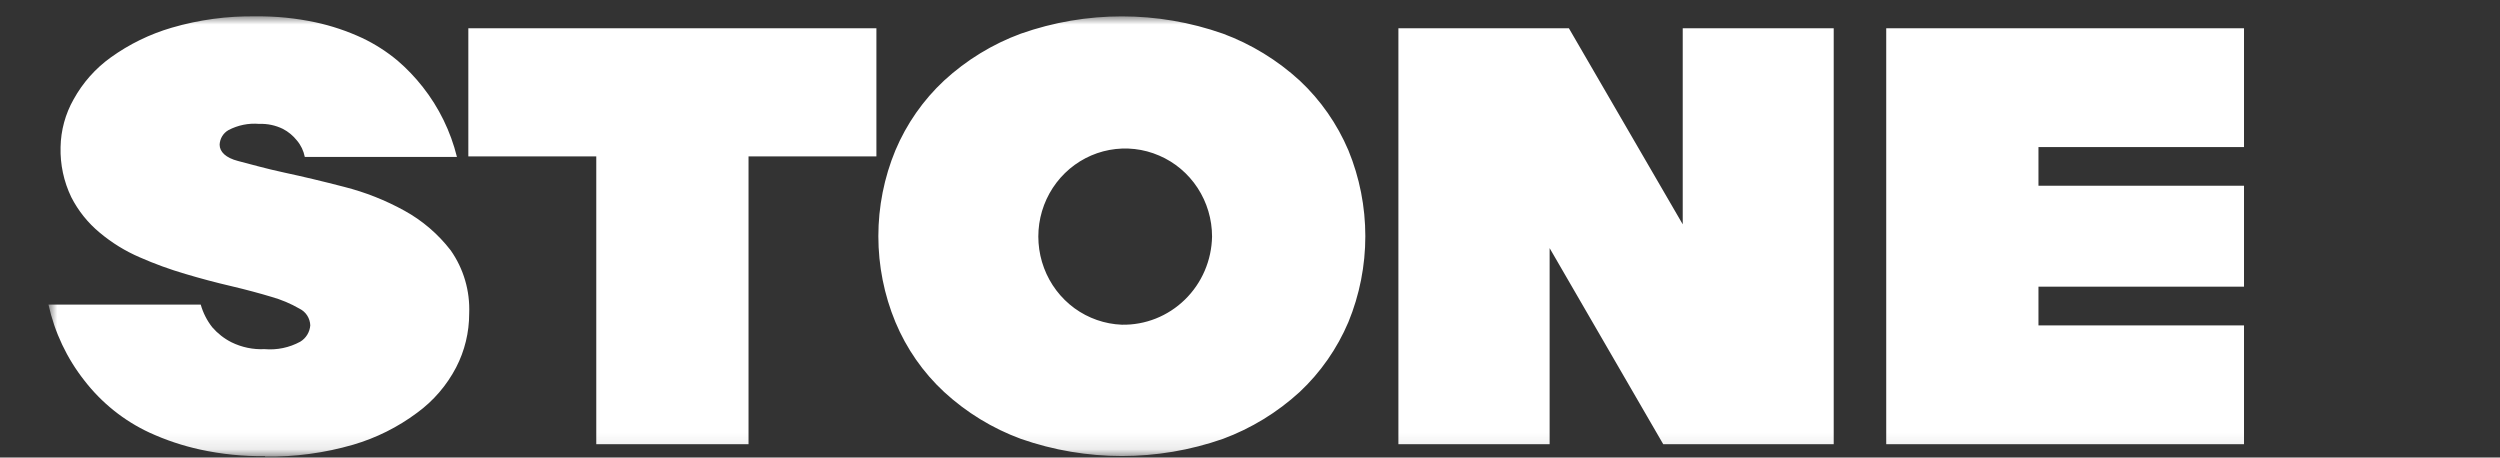 <svg width="153" height="28" viewBox="0 0 153 28" fill="none" xmlns="http://www.w3.org/2000/svg">
<rect x="0" y="0" width="153" height="28" fill="#333333" stroke="none"/>
<g id="&#208;&#148;&#208;&#181;&#208;&#178;&#208;&#181;&#208;&#187;&#208;&#190;&#208;&#191;&#208;&#181;&#209;&#128; &#208;&#191;&#209;&#128;&#208;&#181;&#208;&#188;&#208;&#184;&#208;&#176;&#208;&#187;&#209;&#140;&#208;&#189;&#208;&#190;&#208;&#184;&#204;&#134; &#208;&#182;&#208;&#184;&#208;&#187;&#208;&#190;&#208;&#184;&#204;&#134; &#208;&#184; &#208;&#186;&#208;&#190;&#208;&#188;&#208;&#188;&#208;&#181;&#209;&#128;&#209;&#135;&#208;&#181;&#209;&#129;&#208;&#186;&#208;&#190;&#208;&#184;&#204;&#134; &#208;&#189;&#208;&#181;&#208;&#180;&#208;&#178;&#208;&#184;&#208;&#182;&#208;&#184;&#208;&#188;&#208;&#190;&#209;&#129;&#209;&#130;&#208;&#184; &#208;&#178; &#208;&#156;&#208;&#190;&#209;&#129;&#208;&#186;&#208;&#178;&#208;&#181; 1">
<g id="Clip path group">
<mask id="mask0_373_3131" style="mask-type:luminance" maskUnits="userSpaceOnUse" x="3" y="1" width="147" height="27">
<g id="logotype-white_svg__a">
<path id="Vector" d="M3 1H149.704V27.908H3V1Z" fill="white"/>
</g>
</mask>
<g mask="url(#mask0_373_3131)">
<g id="Group">
<path id="Vector_2" d="M16.23 27.916C14.892 27.933 13.553 27.798 12.245 27.512C11.181 27.28 10.144 26.933 9.152 26.478C7.593 25.755 6.226 24.662 5.166 23.291C4.095 21.932 3.342 20.342 2.967 18.643H12.285C12.428 19.145 12.666 19.615 12.987 20.025C13.317 20.407 13.717 20.72 14.166 20.947C14.796 21.256 15.491 21.401 16.19 21.367C16.947 21.434 17.705 21.276 18.374 20.913C18.548 20.809 18.695 20.663 18.802 20.489C18.909 20.315 18.973 20.117 18.989 19.912C18.981 19.698 18.916 19.49 18.801 19.31C18.686 19.131 18.524 18.986 18.334 18.893C17.79 18.579 17.209 18.334 16.605 18.165C15.88 17.946 15.067 17.728 14.143 17.509C13.205 17.291 12.274 17.043 11.351 16.767C10.398 16.489 9.464 16.149 8.554 15.748C7.668 15.368 6.841 14.858 6.099 14.235C5.379 13.639 4.787 12.9 4.36 12.062C3.903 11.112 3.679 10.063 3.707 9.006C3.724 7.979 3.999 6.971 4.505 6.08C5.065 5.064 5.841 4.188 6.777 3.517C7.911 2.701 9.172 2.086 10.507 1.696C12.183 1.206 13.921 0.972 15.665 1.001C16.886 0.987 18.105 1.109 19.299 1.364C20.288 1.576 21.25 1.899 22.169 2.326C22.944 2.693 23.669 3.159 24.33 3.709C24.897 4.196 25.413 4.736 25.876 5.326C26.866 6.583 27.578 8.043 27.964 9.603H18.653C18.581 9.233 18.416 8.887 18.174 8.601C17.94 8.305 17.648 8.062 17.315 7.889C16.863 7.668 16.364 7.562 15.863 7.582C15.214 7.526 14.562 7.658 13.983 7.962C13.826 8.051 13.693 8.179 13.598 8.335C13.504 8.491 13.45 8.668 13.441 8.851C13.441 9.289 13.814 9.659 14.573 9.854C15.329 10.047 16.278 10.323 17.411 10.565C18.541 10.807 19.764 11.099 21.078 11.44C22.358 11.766 23.592 12.254 24.751 12.894C25.848 13.497 26.811 14.322 27.581 15.319C28.374 16.446 28.772 17.808 28.714 19.193C28.715 20.339 28.441 21.469 27.916 22.484C27.341 23.586 26.522 24.538 25.524 25.264C24.346 26.143 23.023 26.804 21.619 27.215C19.863 27.724 18.042 27.971 16.215 27.941M36.492 9.573H28.662V1.731H53.636V9.573H45.81V27.183H36.492V9.573ZM85.582 1.731H96.017L102.983 13.729V1.731H112.223V27.183H101.789L94.837 15.185V27.183H85.582V1.731ZM115.437 1.731H137.333V8.999H124.754V11.367H137.333V17.544H124.754V19.916H137.333V27.183H115.437V1.731ZM68.653 19.872C67.612 19.831 66.605 19.48 65.757 18.863C64.913 18.246 64.265 17.391 63.895 16.403C63.524 15.415 63.447 14.337 63.672 13.305C63.9 12.272 64.422 11.33 65.172 10.597C65.924 9.862 66.872 9.368 67.897 9.177C68.923 8.986 69.981 9.105 70.94 9.521C71.899 9.931 72.718 10.621 73.294 11.503C73.87 12.385 74.178 13.421 74.178 14.48C74.164 15.203 74.01 15.916 73.725 16.577C73.44 17.239 73.029 17.837 72.516 18.337C71.479 19.349 70.09 19.902 68.653 19.872ZM82.522 9.2C81.833 7.58 80.818 6.126 79.542 4.931C78.172 3.677 76.578 2.702 74.847 2.06C70.839 0.649 66.482 0.649 62.475 2.06C60.741 2.698 59.147 3.673 57.779 4.931C56.5 6.123 55.484 7.578 54.799 9.2C54.11 10.863 53.755 12.65 53.755 14.455C53.755 16.26 54.11 18.047 54.799 19.711C55.478 21.338 56.495 22.797 57.779 23.987C59.147 25.245 60.741 26.22 62.475 26.858C66.483 28.259 70.839 28.259 74.847 26.858C76.578 26.216 78.172 25.242 79.542 23.987C80.819 22.79 81.834 21.333 82.522 19.711C83.206 18.046 83.558 16.259 83.558 14.455C83.558 12.651 83.206 10.864 82.522 9.2Z" fill="white"/>
</g>
</g>
</g>
</g>
</svg>
